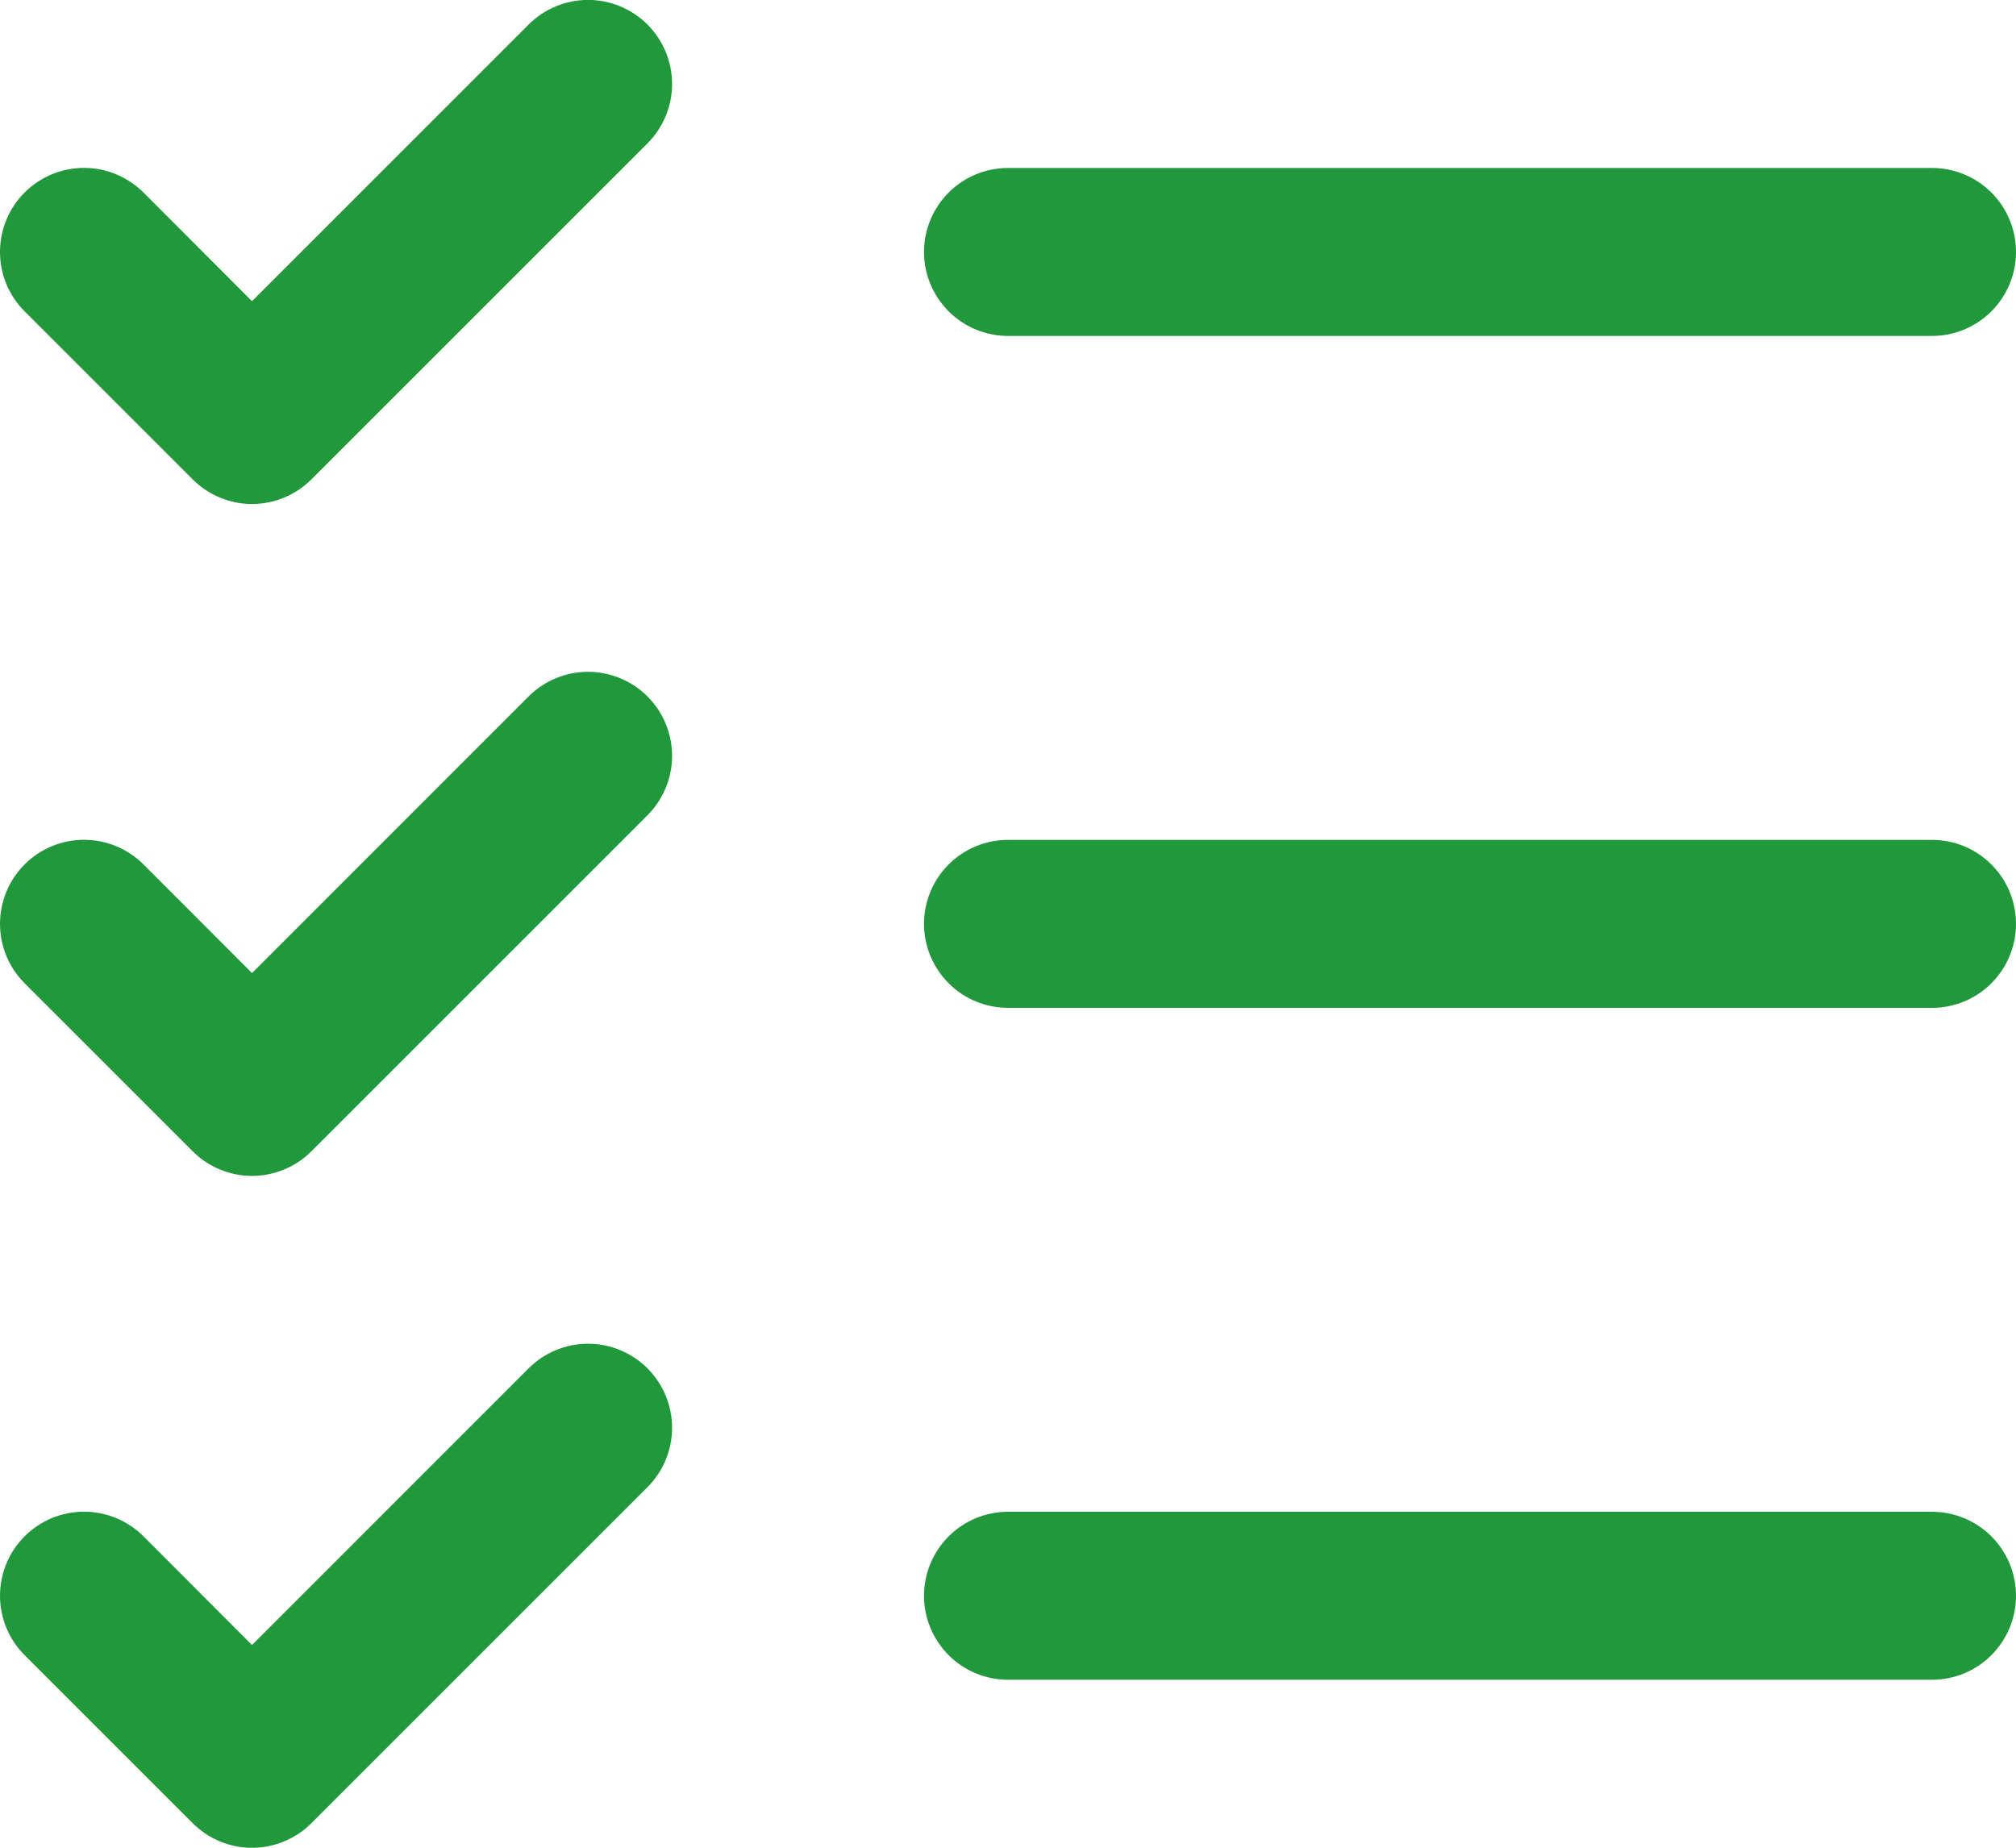 <svg width="24" height="22" viewBox="0 0 24 22" fill="none" xmlns="http://www.w3.org/2000/svg">
<path d="M24 11C24 11.265 23.895 11.519 23.707 11.707C23.52 11.895 23.265 12 23 12H12C11.735 12 11.481 11.895 11.293 11.707C11.106 11.519 11 11.265 11 11C11 10.735 11.106 10.48 11.293 10.293C11.481 10.105 11.735 10 12 10H23C23.265 10 23.52 10.105 23.707 10.293C23.895 10.48 24 10.735 24 11ZM12 4H23C23.265 4 23.52 3.894 23.707 3.707C23.895 3.519 24 3.265 24 3C24 2.735 23.895 2.48 23.707 2.293C23.52 2.105 23.265 2 23 2H12C11.735 2 11.481 2.105 11.293 2.293C11.106 2.48 11 2.735 11 3C11 3.265 11.106 3.519 11.293 3.707C11.481 3.894 11.735 4 12 4ZM23 18H12C11.735 18 11.481 18.105 11.293 18.293C11.106 18.48 11 18.735 11 19C11 19.265 11.106 19.519 11.293 19.707C11.481 19.895 11.735 20 12 20H23C23.265 20 23.52 19.895 23.707 19.707C23.895 19.519 24 19.265 24 19C24 18.735 23.895 18.48 23.707 18.293C23.52 18.105 23.265 18 23 18ZM6.293 0.292L3 3.586L1.708 2.292C1.52 2.105 1.266 1.999 1 1.999C0.735 1.999 0.48 2.105 0.293 2.292C0.105 2.48 -0 2.734 -0 3C-0 3.265 0.105 3.52 0.293 3.707L2.293 5.707C2.386 5.8 2.496 5.874 2.617 5.924C2.739 5.975 2.869 6.001 3 6.001C3.132 6.001 3.262 5.975 3.383 5.924C3.505 5.874 3.615 5.8 3.708 5.707L7.708 1.707C7.895 1.52 8.001 1.265 8.001 1C8.001 0.734 7.895 0.48 7.708 0.292C7.52 0.105 7.266 -0.001 7 -0.001C6.735 -0.001 6.48 0.105 6.293 0.292ZM6.293 8.292L3 11.586L1.708 10.292C1.52 10.105 1.266 9.999 1 9.999C0.735 9.999 0.48 10.105 0.293 10.292C0.105 10.48 -0 10.735 -0 11C-0 11.131 0.026 11.261 0.076 11.383C0.126 11.504 0.2 11.614 0.293 11.707L2.293 13.707C2.386 13.8 2.496 13.874 2.617 13.924C2.739 13.975 2.869 14.001 3 14.001C3.132 14.001 3.262 13.975 3.383 13.924C3.505 13.874 3.615 13.8 3.708 13.707L7.708 9.707C7.895 9.52 8.001 9.265 8.001 9C8.001 8.734 7.895 8.48 7.708 8.292C7.52 8.105 7.266 7.999 7 7.999C6.735 7.999 6.48 8.105 6.293 8.292ZM6.293 16.292L3 19.586L1.708 18.292C1.615 18.199 1.505 18.126 1.383 18.075C1.262 18.025 1.132 17.999 1 17.999C0.869 17.999 0.739 18.025 0.617 18.075C0.496 18.126 0.386 18.199 0.293 18.292C0.2 18.385 0.126 18.495 0.076 18.617C0.026 18.738 -0 18.868 -0 19C-0 19.131 0.026 19.261 0.076 19.383C0.126 19.504 0.2 19.614 0.293 19.707L2.293 21.707C2.386 21.8 2.496 21.874 2.617 21.924C2.739 21.975 2.869 22.001 3 22.001C3.132 22.001 3.262 21.975 3.383 21.924C3.505 21.874 3.615 21.8 3.708 21.707L7.708 17.707C7.895 17.52 8.001 17.265 8.001 17C8.001 16.735 7.895 16.48 7.708 16.292C7.52 16.105 7.266 15.999 7 15.999C6.735 15.999 6.48 16.105 6.293 16.292Z" fill="#22983C"/>
</svg>
